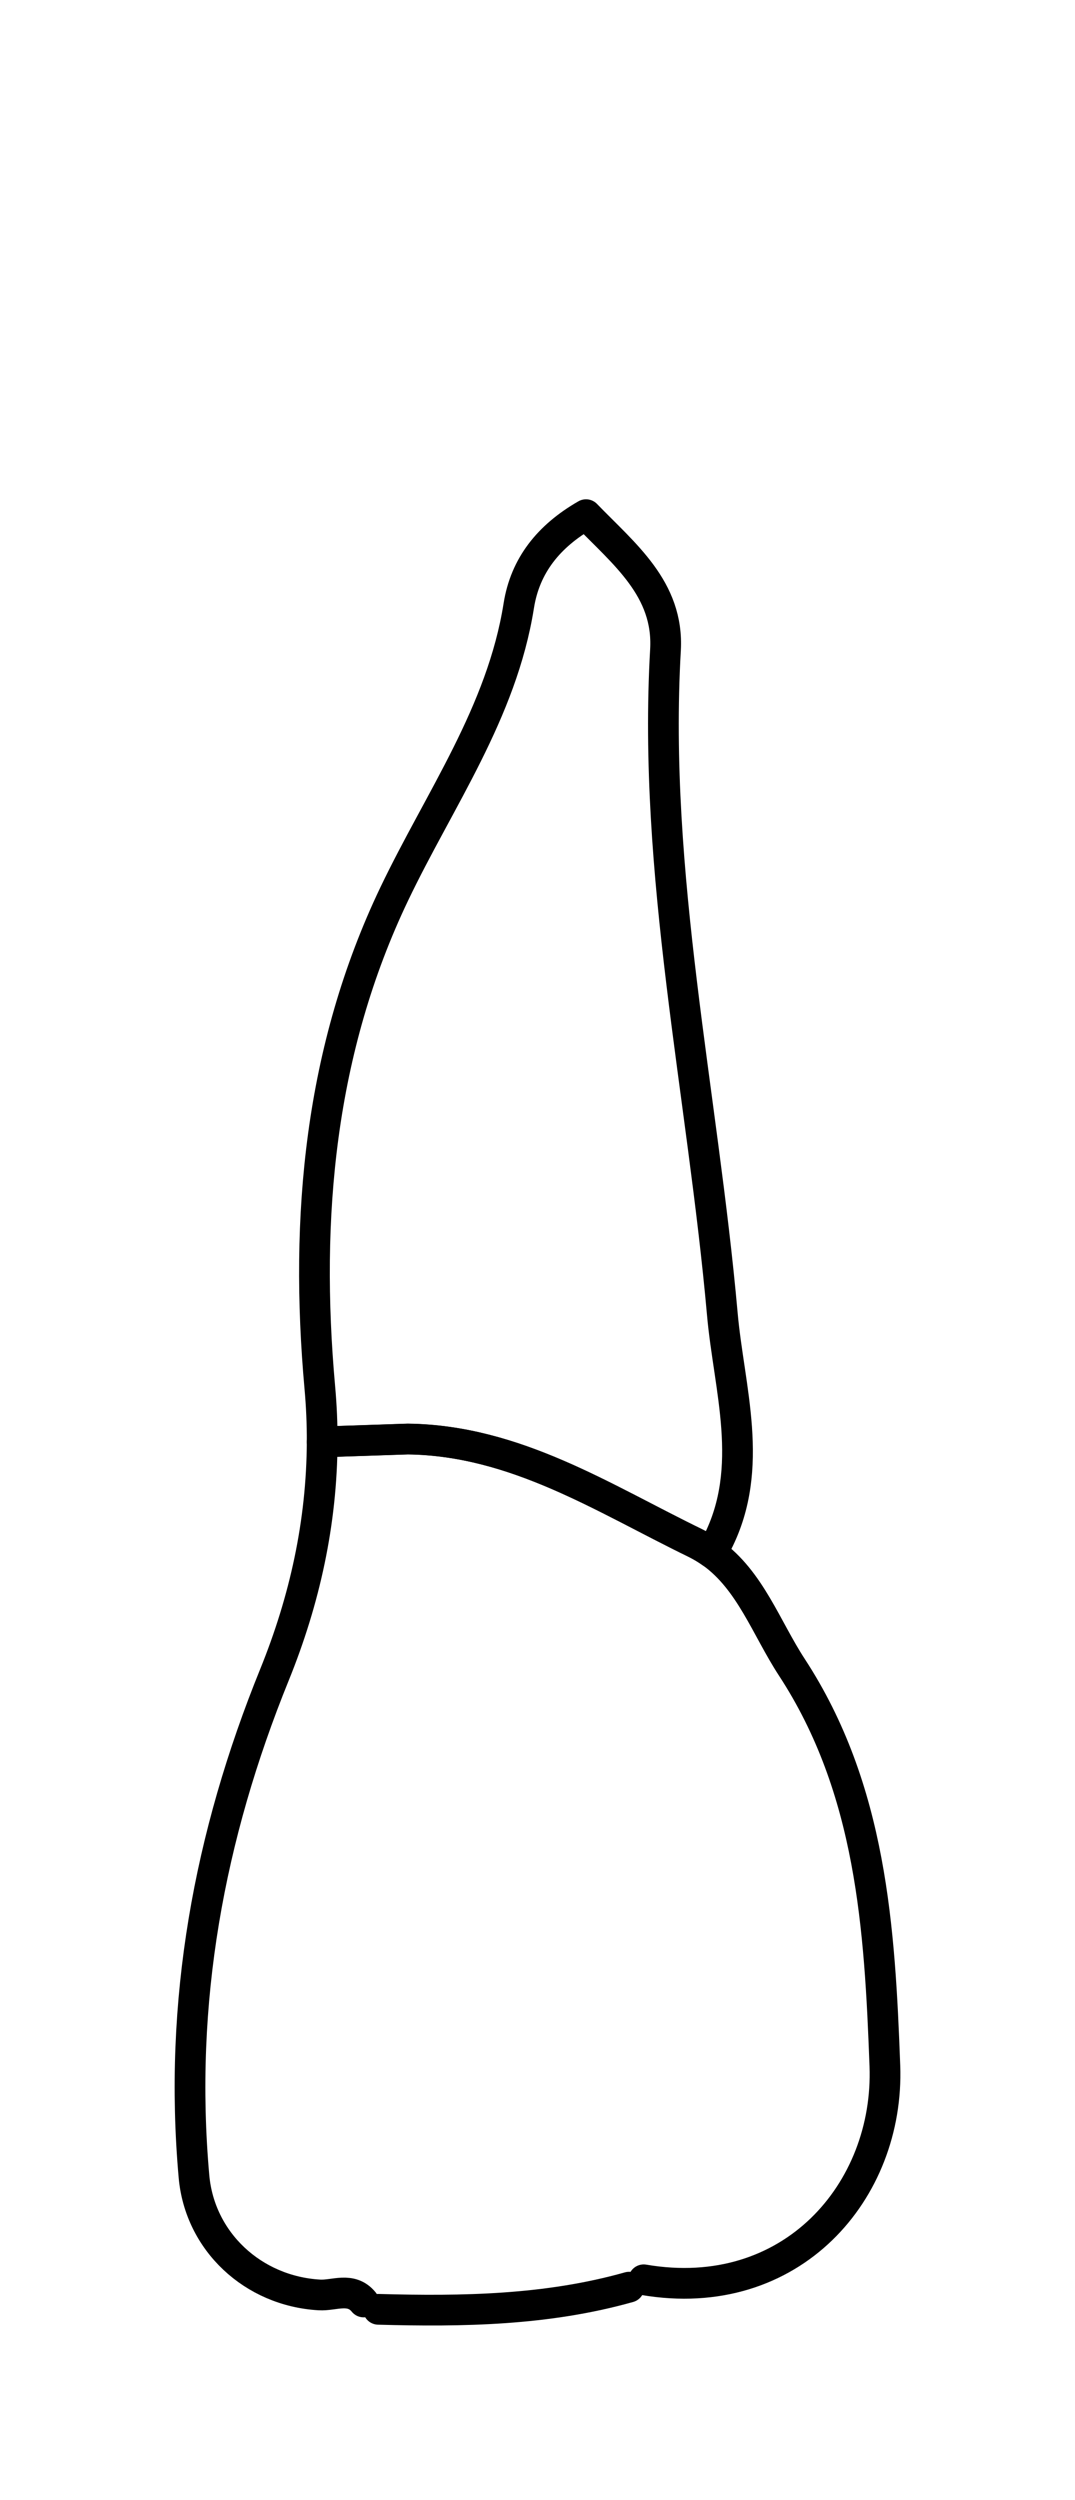 <?xml version="1.0" encoding="utf-8"?>
<!-- Generator: Adobe Illustrator 16.0.0, SVG Export Plug-In . SVG Version: 6.00 Build 0)  -->
<!DOCTYPE svg PUBLIC "-//W3C//DTD SVG 1.1//EN" "http://www.w3.org/Graphics/SVG/1.1/DTD/svg11.dtd">
<svg version="1.1" id="Layer_1" xmlns="http://www.w3.org/2000/svg" xmlns:xlink="http://www.w3.org/1999/xlink" x="0px" y="0px"
	 width="40px" height="93px" viewBox="-5.685 -10.563 34.995 69.991" enable-background="new -5.685 -10.563 34.995 69.991"
	 xml:space="preserve">
<g>
	<path id="cervical" fill="none" d="M23.334,46.583c-0.336-3.182-1.045-6.125-2.822-8.848c-0.242-0.367-0.455-0.762-0.67-1.152
		c-0.643-1.182-1.309-2.401-2.682-3.067c-0.553-0.271-1.102-0.554-1.649-0.838c-2.429-1.257-4.94-2.557-7.934-2.595l-2.79,0.084
		c-0.27,0.008-0.484,0.229-0.485,0.498c-0.007,2.456-0.517,4.946-1.515,7.401c-1.168,2.875-1.96,5.701-2.394,8.518H23.334z"/>
</g>
<g id="root">
	<g>
		<path fill="none" stroke="#000000" stroke-linecap="round" stroke-linejoin="round" stroke-miterlimit="10" d="M7.592,30.582
			c3.506,0.045,6.36,1.926,9.351,3.381c0.195,0.097,0.375,0.204,0.542,0.324l0.188-0.345c1.236-2.442,0.371-5.008,0.156-7.434
			c-0.643-7.2-2.268-14.31-1.85-21.608c0.113-1.988-1.352-3.121-2.587-4.401c-1.217,0.699-1.982,1.656-2.189,2.963
			c-0.552,3.48-2.579,6.297-4.052,9.376C4.725,17.911,4.228,23.359,4.726,28.9c0.054,0.596,0.079,1.188,0.077,1.775L7.592,30.582z"
			/>
	</g>
</g>
<g id="crown_1_">
	<g>
		<path fill="none" stroke="#000000" stroke-linecap="round" stroke-linejoin="round" stroke-miterlimit="10" d="M6.153,58.663
			c-0.41-0.502-0.962-0.199-1.441-0.229c-2.168-0.125-3.895-1.746-4.082-3.854c-0.505-5.666,0.486-11.072,2.62-16.328
			c0.988-2.435,1.542-4.959,1.553-7.579l2.789-0.094c3.506,0.045,6.36,1.926,9.351,3.381c0.195,0.096,0.375,0.204,0.542,0.324
			c1.256,0.9,1.773,2.445,2.607,3.723c2.594,3.969,2.863,8.508,3.029,12.975c0.148,4.072-3.037,7.781-7.851,6.959"/>
		<path fill="none" stroke="#000000" stroke-linecap="round" stroke-linejoin="round" stroke-miterlimit="10" d="M14.792,58.181
			c-2.674,0.754-5.412,0.797-8.16,0.721"/>
	</g>
</g>
</svg>
